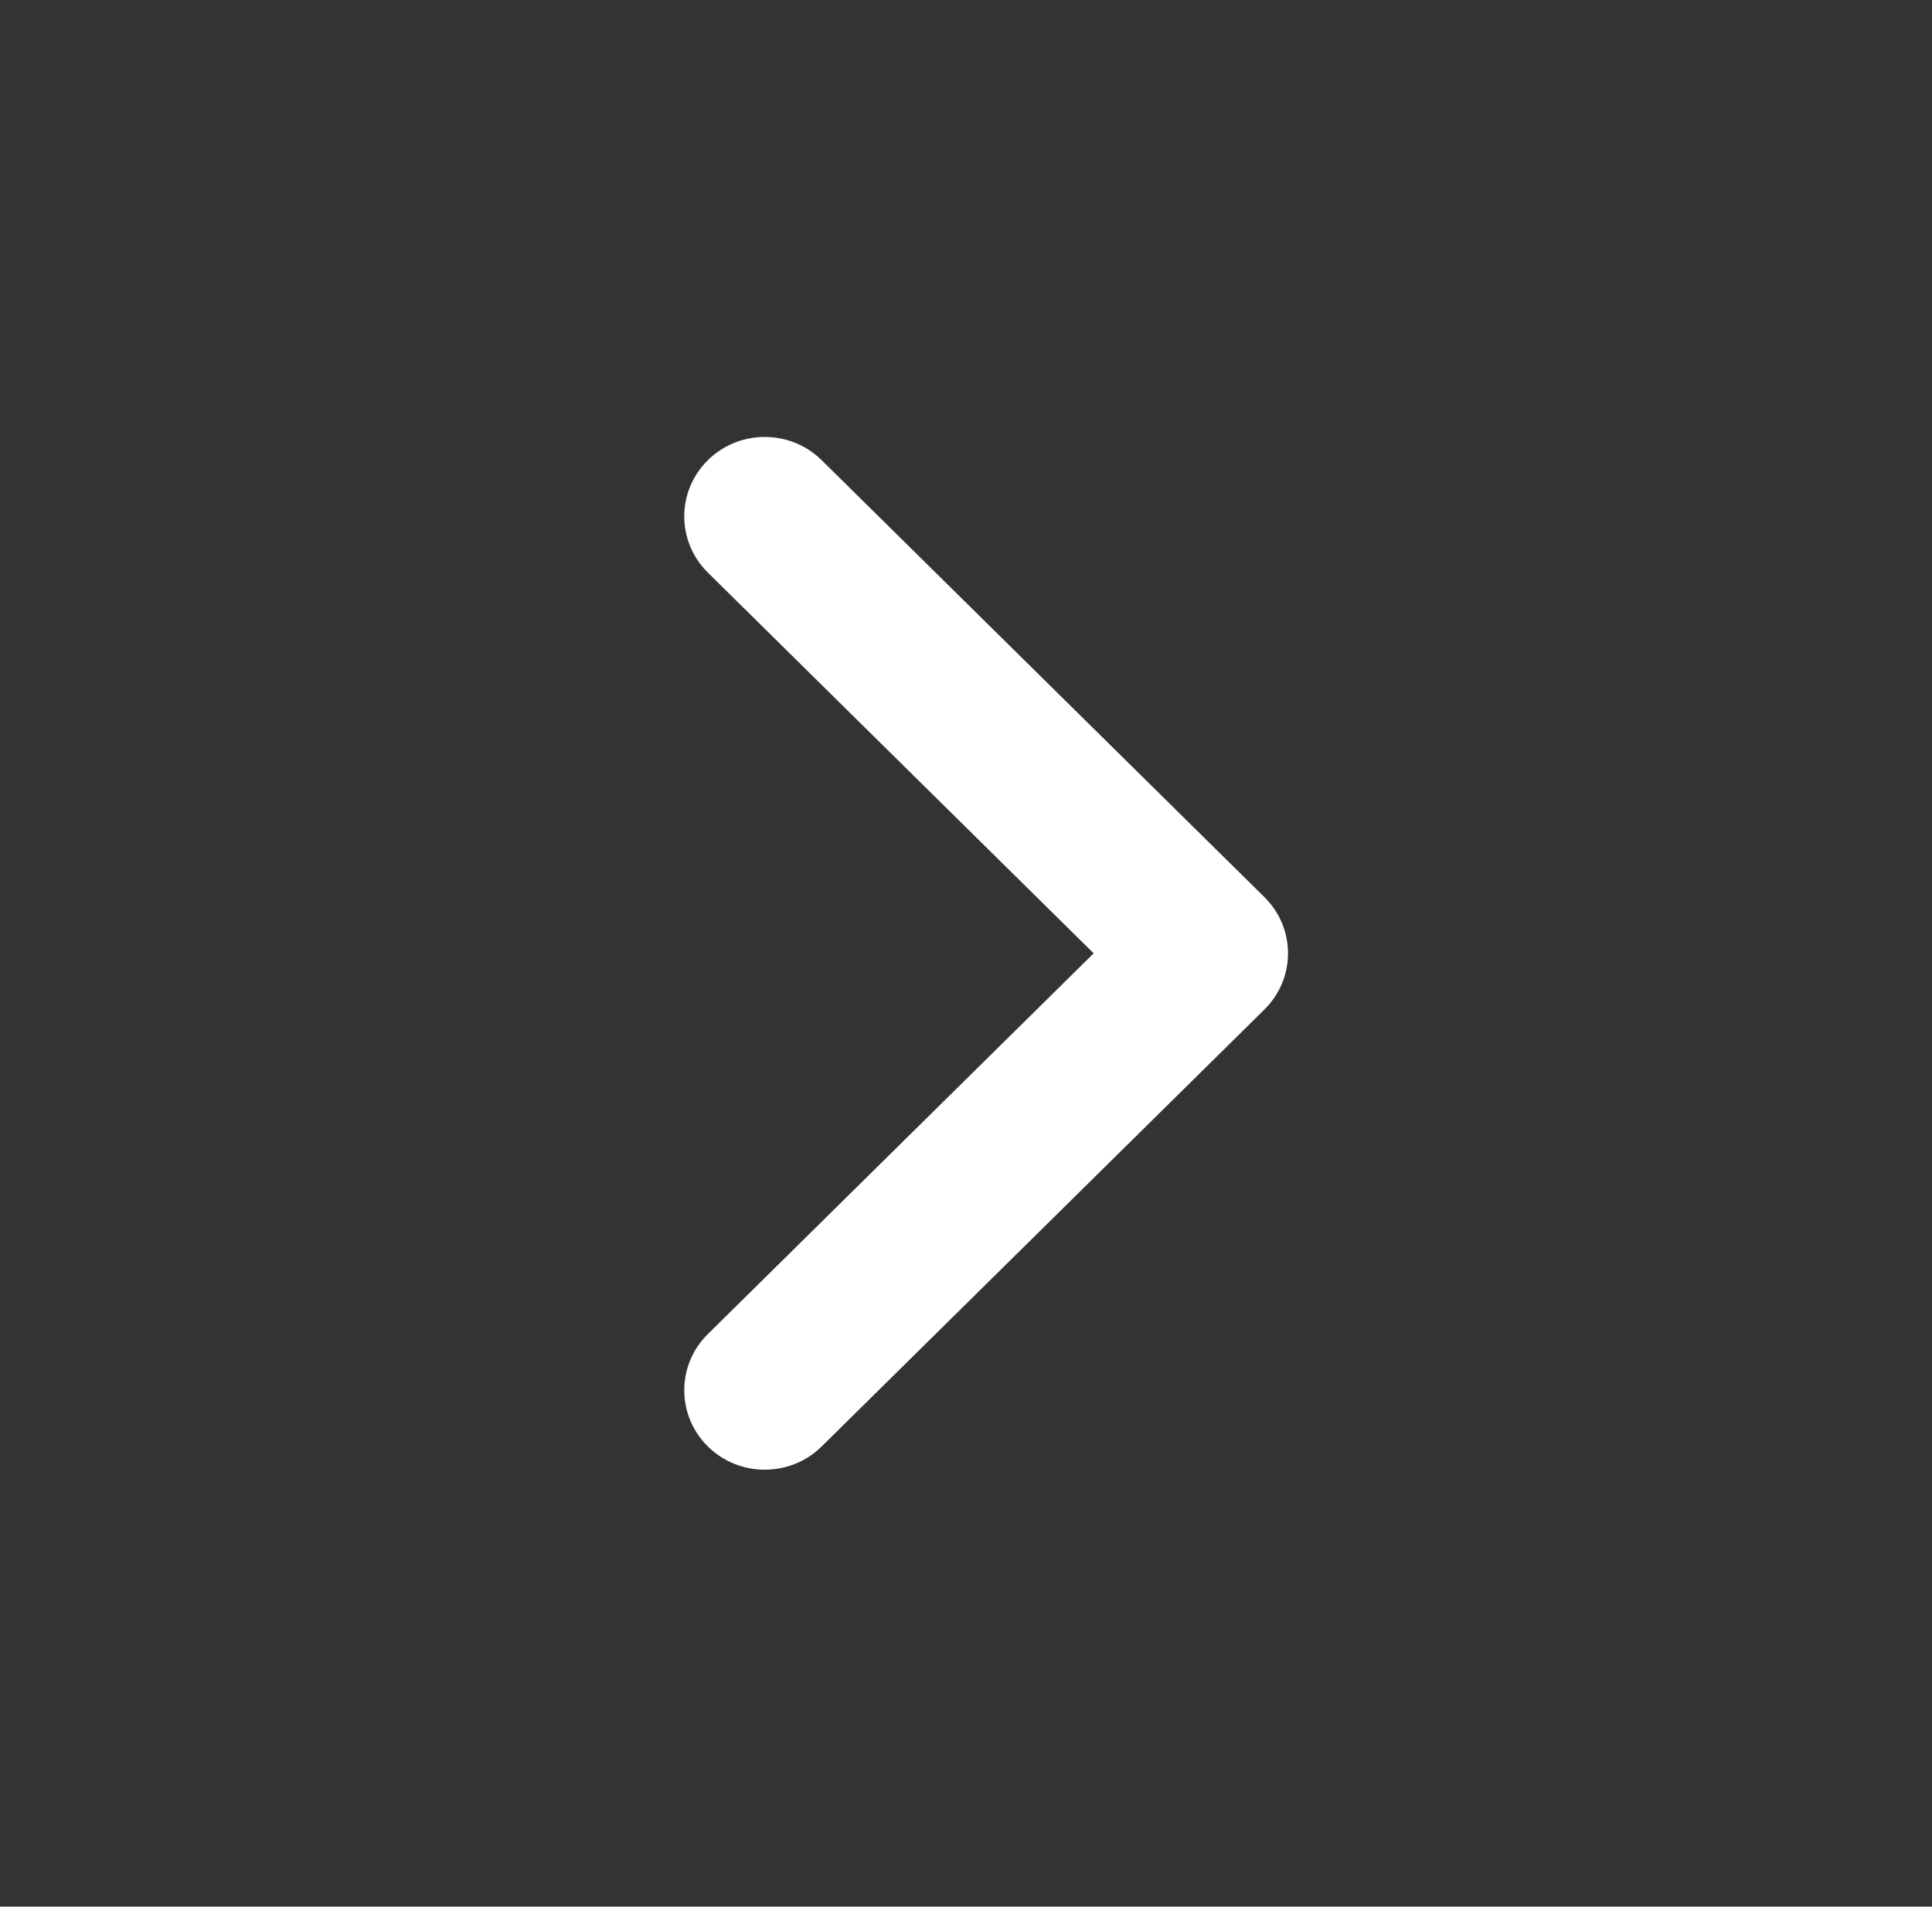 <svg width="77" height="76" viewBox="0 0 77 76" fill="none" xmlns="http://www.w3.org/2000/svg">
<rect x="0" y="0" width="77" height="76" fill="#333333" stroke="none"/>
<g id="Chevron">
<path id="Vector  (Stroke)" fill-rule="evenodd" clip-rule="evenodd" d="M28.211 18.344C29.463 17.108 31.495 17.108 32.748 18.344L50.394 35.761C51.647 36.998 51.647 39.002 50.394 40.239L32.748 57.656C31.495 58.892 29.463 58.892 28.211 57.656C26.958 56.419 26.958 54.414 28.211 53.178L43.588 38L28.211 22.823C26.958 21.586 26.958 19.581 28.211 18.344Z" fill="white"/>
</g>
</svg>
